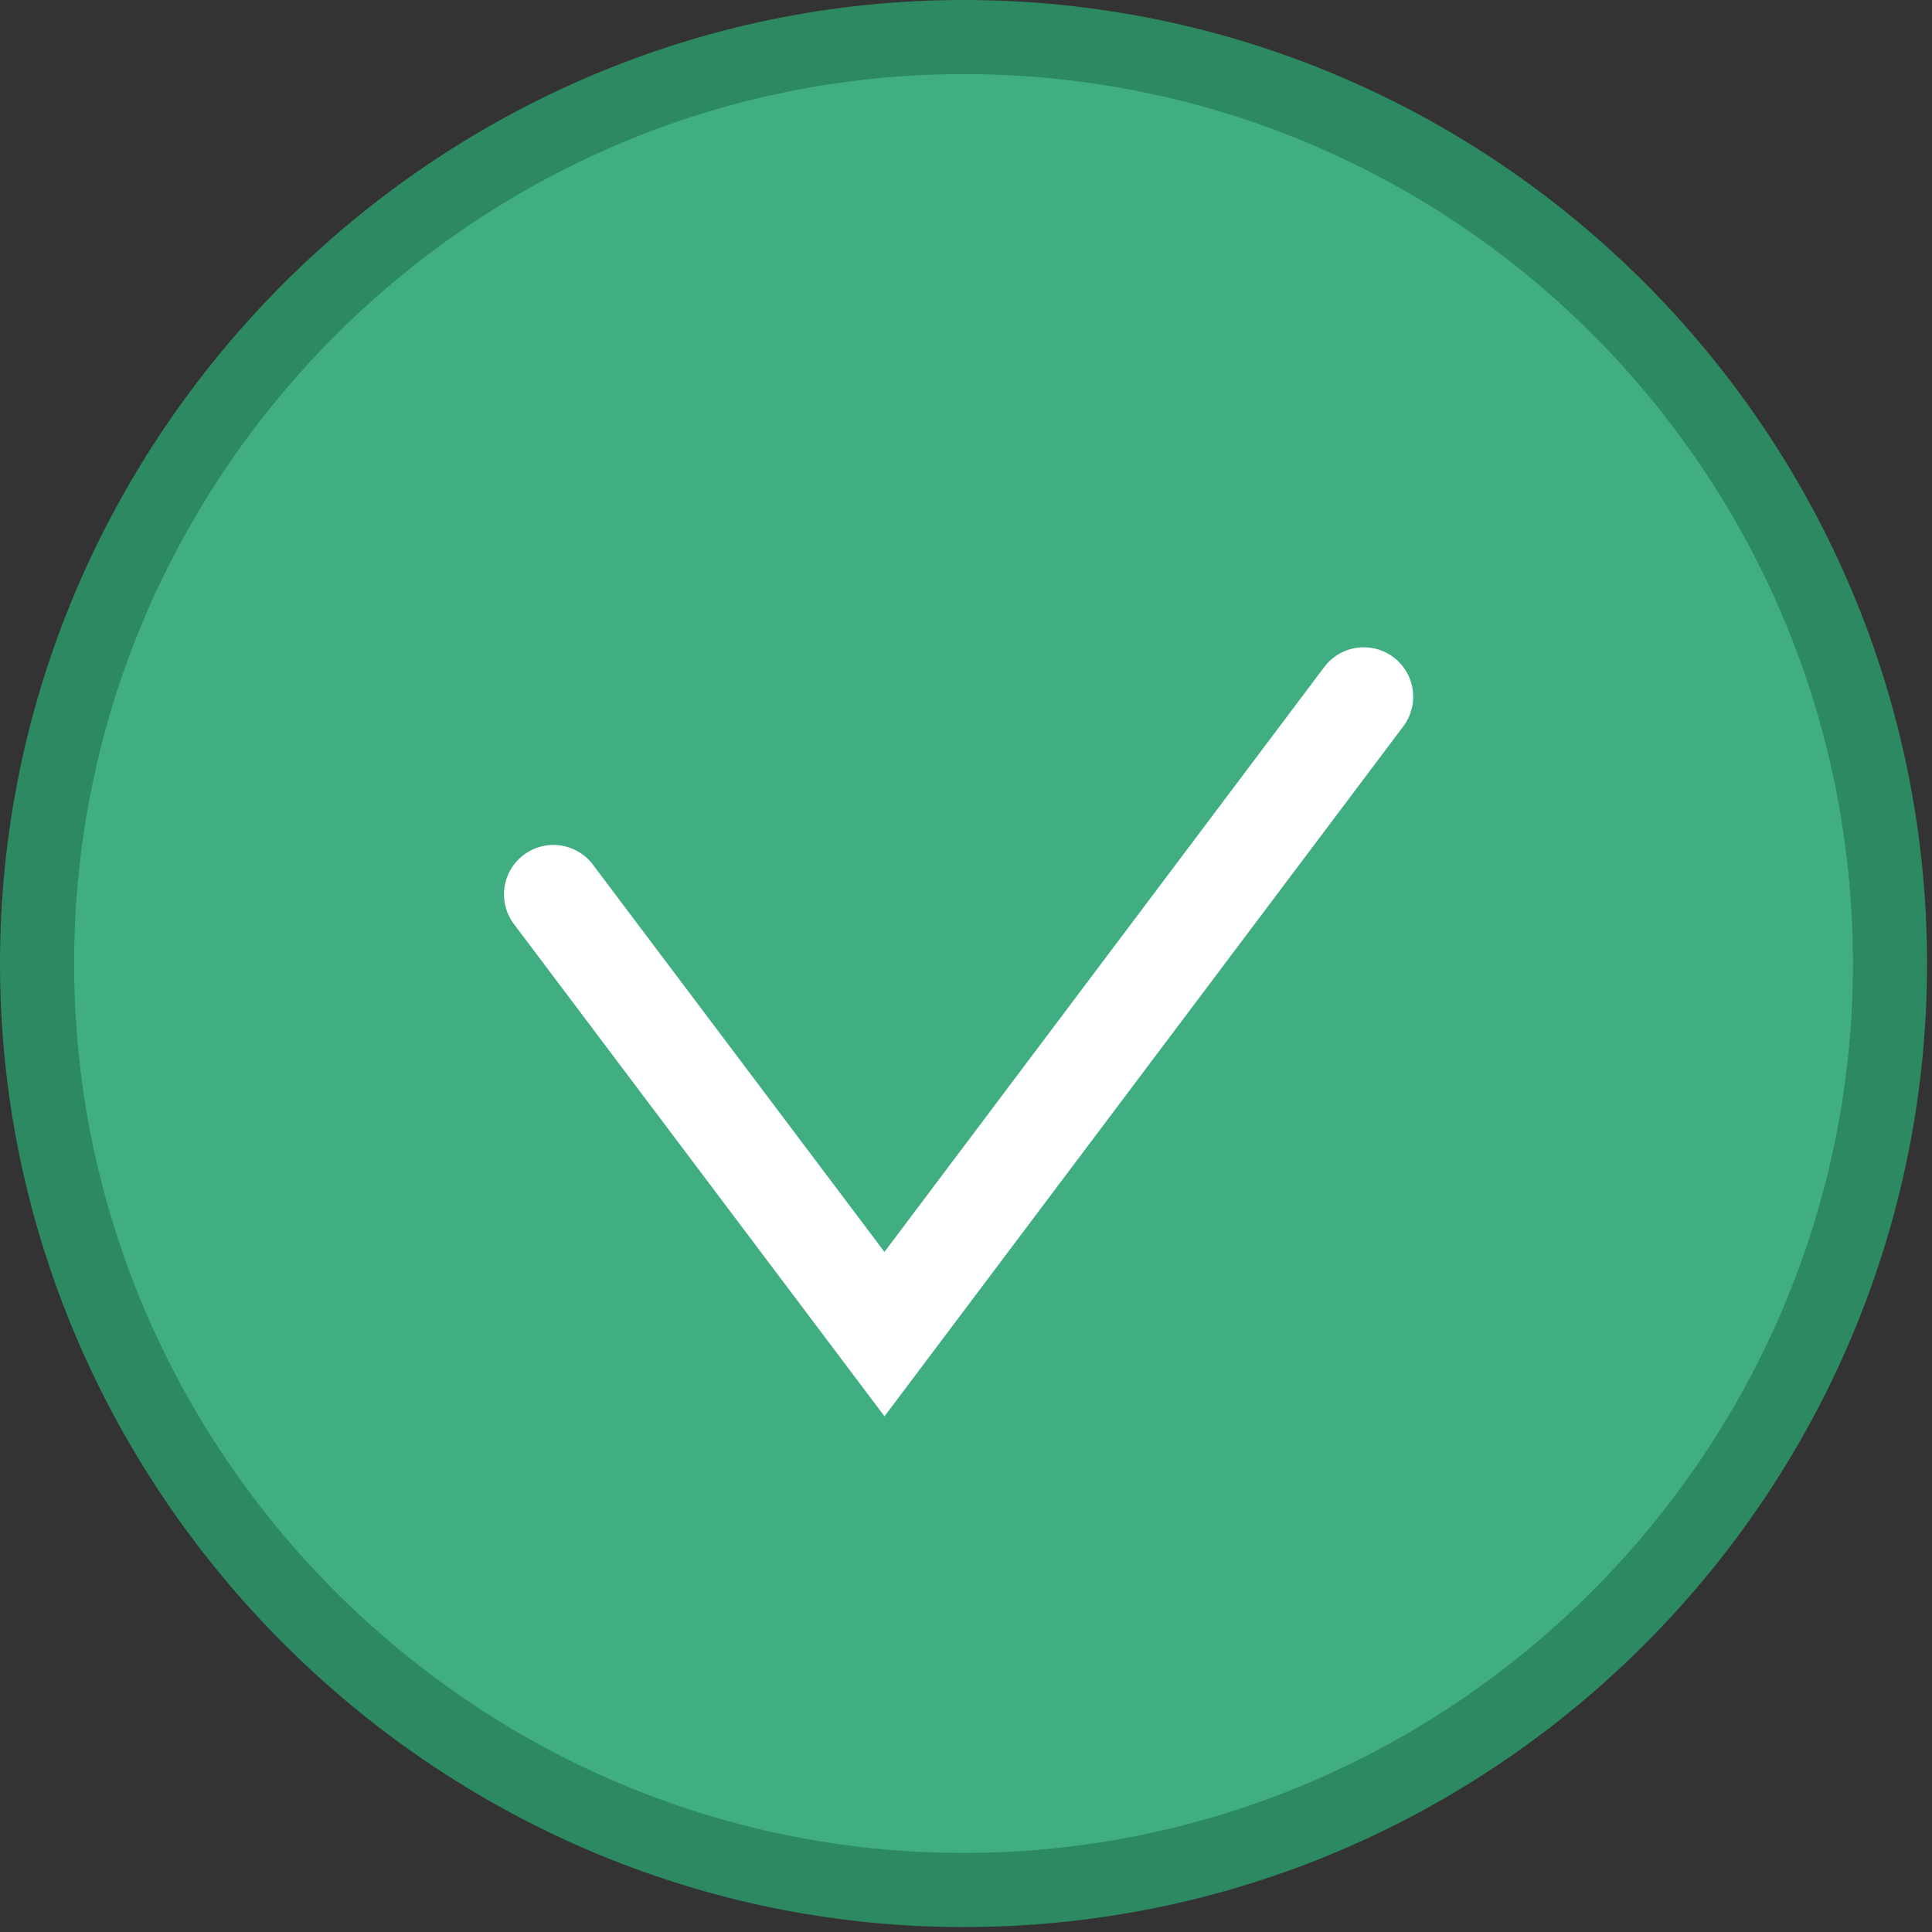 <?xml version="1.0" encoding="utf-8"?>
<!-- Generator: Adobe Illustrator 19.1.0, SVG Export Plug-In . SVG Version: 6.00 Build 0)  -->
<svg version="1.1" id="Livello_1" xmlns="http://www.w3.org/2000/svg" xmlns:xlink="http://www.w3.org/1999/xlink" x="0px" y="0px"
	 viewBox="0 0 39.1 39.1" enable-background="new 0 0 39.1 39.1" xml:space="preserve">
<rect x="0" y="0" width="39.1" height="39.1" fill="#333333" stroke="none"/>
<g>
	<g>
		<g>
			<path fill="#41AE81" d="M19.5,38.3c-10.4,0-18.8-8.4-18.8-18.8S9.2,0.7,19.5,0.7s18.8,8.4,18.8,18.8S29.9,38.3,19.5,38.3z"/>
			<path fill="#2D8961" d="M19.5,1.5c10,0,18,8.1,18,18s-8.1,18-18,18s-18-8.1-18-18S9.6,1.5,19.5,1.5 M19.5,0C8.8,0,0,8.8,0,19.5
				s8.8,19.5,19.5,19.5c10.8,0,19.5-8.8,19.5-19.5S30.3,0,19.5,0L19.5,0z"/>
		</g>
		<polyline fill="none" stroke="#FFFFFF" stroke-width="2" stroke-linecap="round" stroke-miterlimit="10" points="11.2,18.1 
			17.9,27 27.6,14.1 		"/>
	</g>
</g>
</svg>
